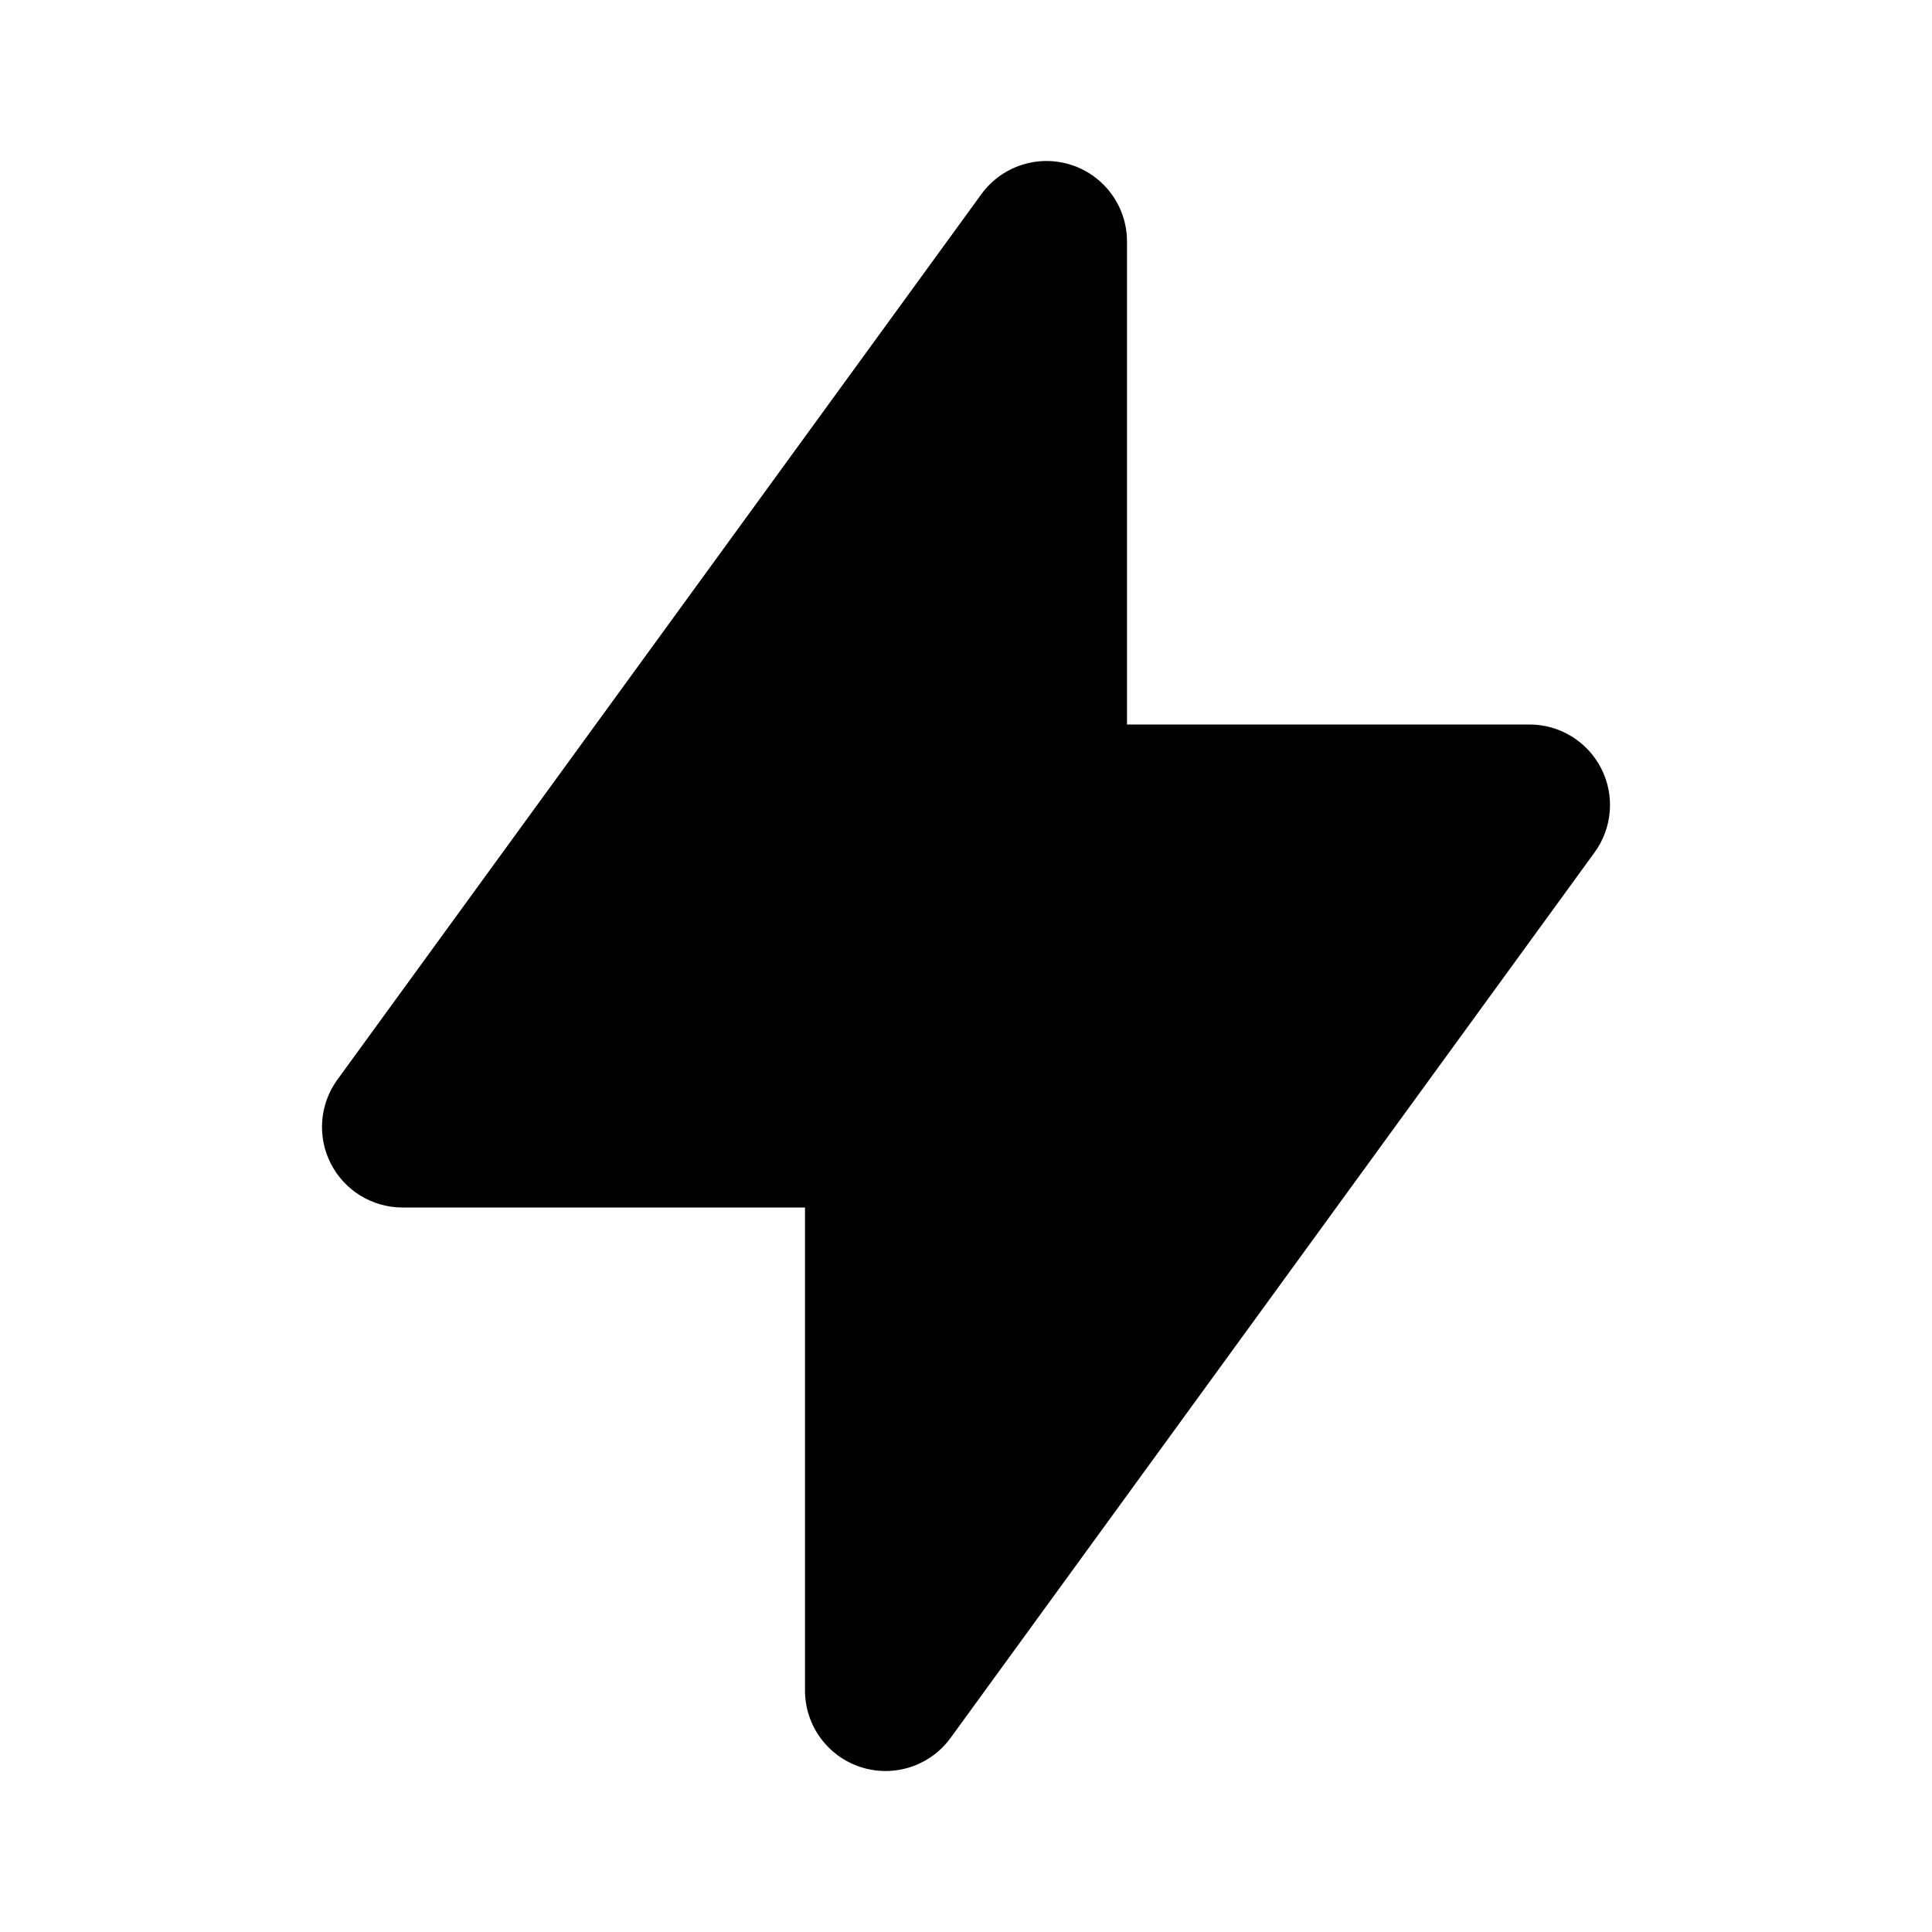 <svg width="24" height="24" viewBox="0 0 24 24" fill="none" xmlns="http://www.w3.org/2000/svg">
<path fill-rule="evenodd" clip-rule="evenodd" d="M14 3C14 2.567 13.721 2.183 13.309 2.049C12.897 1.915 12.446 2.062 12.191 2.412L4.191 13.412C3.97 13.716 3.938 14.119 4.109 14.454C4.28 14.789 4.624 15 5 15H10V21C10 21.433 10.279 21.817 10.691 21.951C11.103 22.085 11.554 21.939 11.809 21.588L19.809 10.588C20.03 10.284 20.062 9.881 19.891 9.546C19.72 9.211 19.376 9 19 9H14V3Z" fill="black"/>
</svg>
